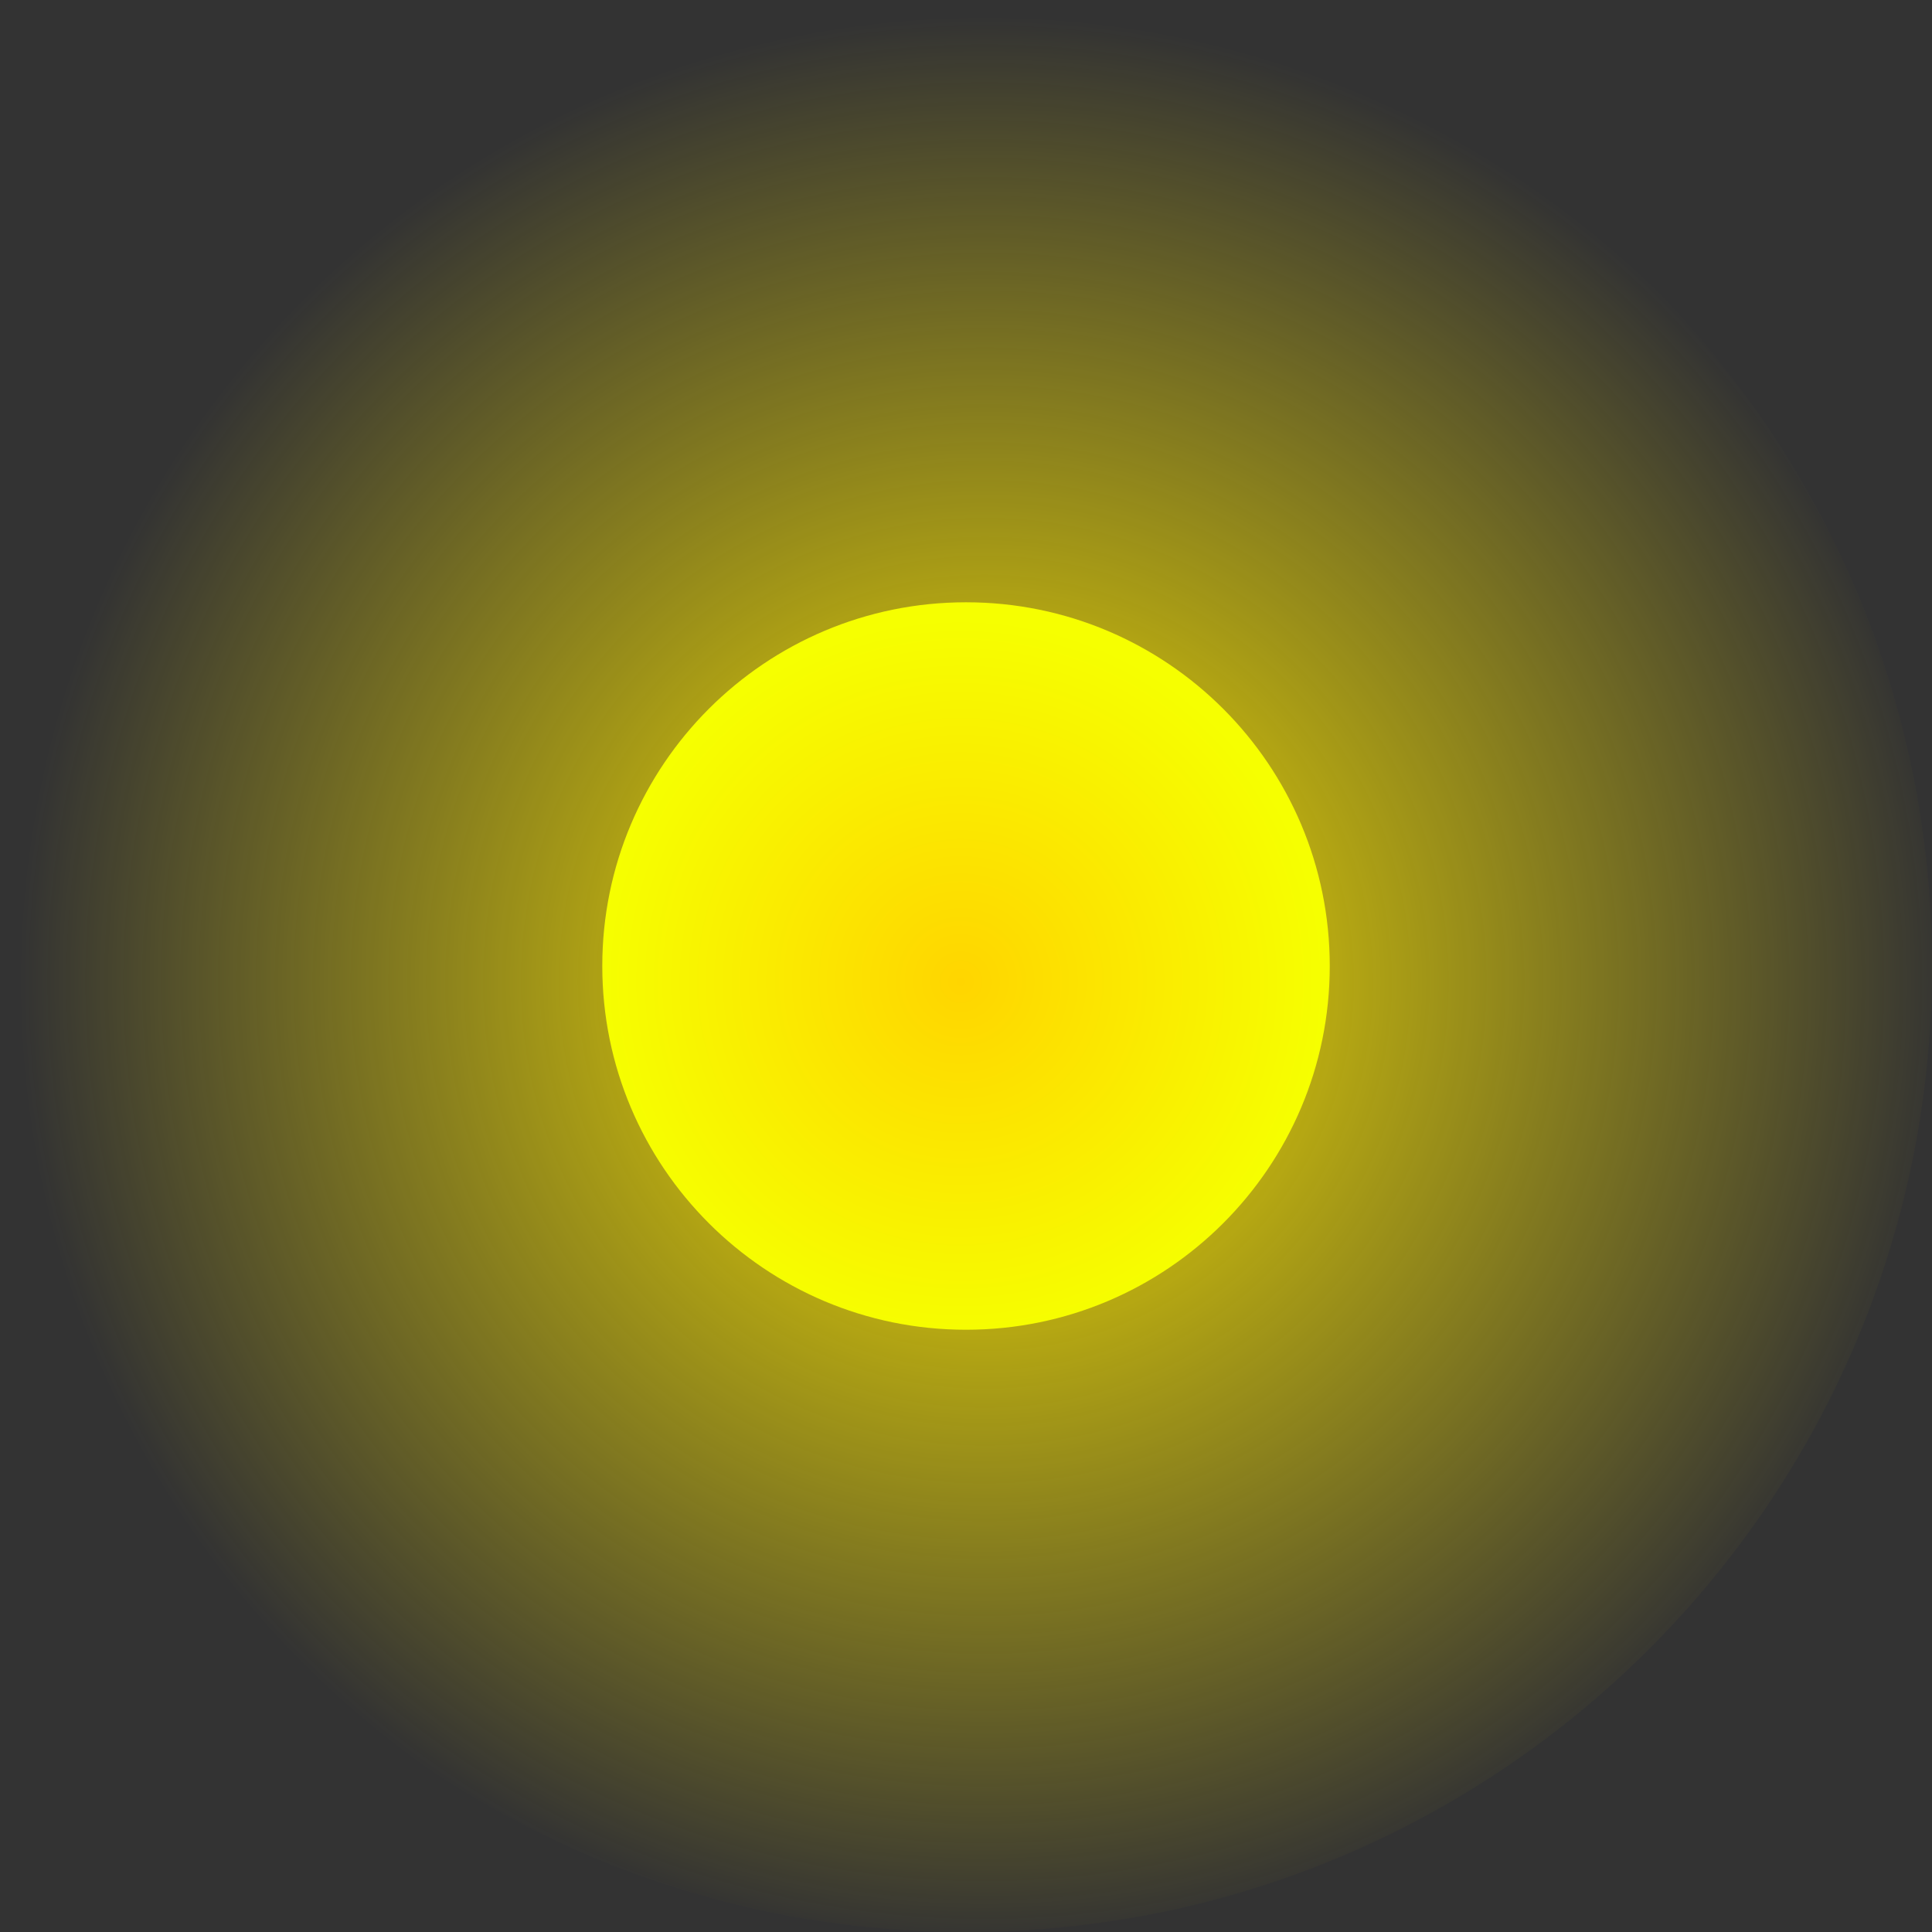 <svg version="1.1" xmlns="http://www.w3.org/2000/svg" xmlns:xlink="http://www.w3.org/1999/xlink" width="49.387" height="49.387" viewBox="0,0,49.387,49.387"><rect x="0" y="0" width="49.387" height="49.387" fill="#333333" stroke="none"/><defs><radialGradient cx="240.481" cy="180.4" r="24.694" gradientUnits="userSpaceOnUse" id="color-1"><stop offset="0" stop-color="#ffe900"/><stop offset="1" stop-color="#ffe900" stop-opacity="0"/></radialGradient><radialGradient cx="239.871" cy="180.4" r="9.298" gradientUnits="userSpaceOnUse" id="color-2"><stop offset="0" stop-color="#ffd500"/><stop offset="1" stop-color="#f6ff00"/></radialGradient></defs><g transform="translate(-215.306,-155.306)"><g data-paper-data="{&quot;isPaintingLayer&quot;:true}" fill-rule="nonzero" stroke="none" stroke-width="0" stroke-linecap="butt" stroke-linejoin="miter" stroke-miterlimit="10" stroke-dasharray="" stroke-dashoffset="0" style="mix-blend-mode: normal"><path d="M215.306,180c0,-13.638 11.056,-24.694 24.694,-24.694c13.638,0 24.694,11.056 24.694,24.694c0,13.638 -11.056,24.694 -24.694,24.694c-13.638,0 -24.694,-11.056 -24.694,-24.694z" fill="url(#color-1)"/><path d="M230.702,180c0,-5.135 4.163,-9.298 9.298,-9.298c5.135,0 9.298,4.163 9.298,9.298c0,5.135 -4.163,9.298 -9.298,9.298c-5.135,0 -9.298,-4.163 -9.298,-9.298z" fill="url(#color-2)"/></g></g></svg>